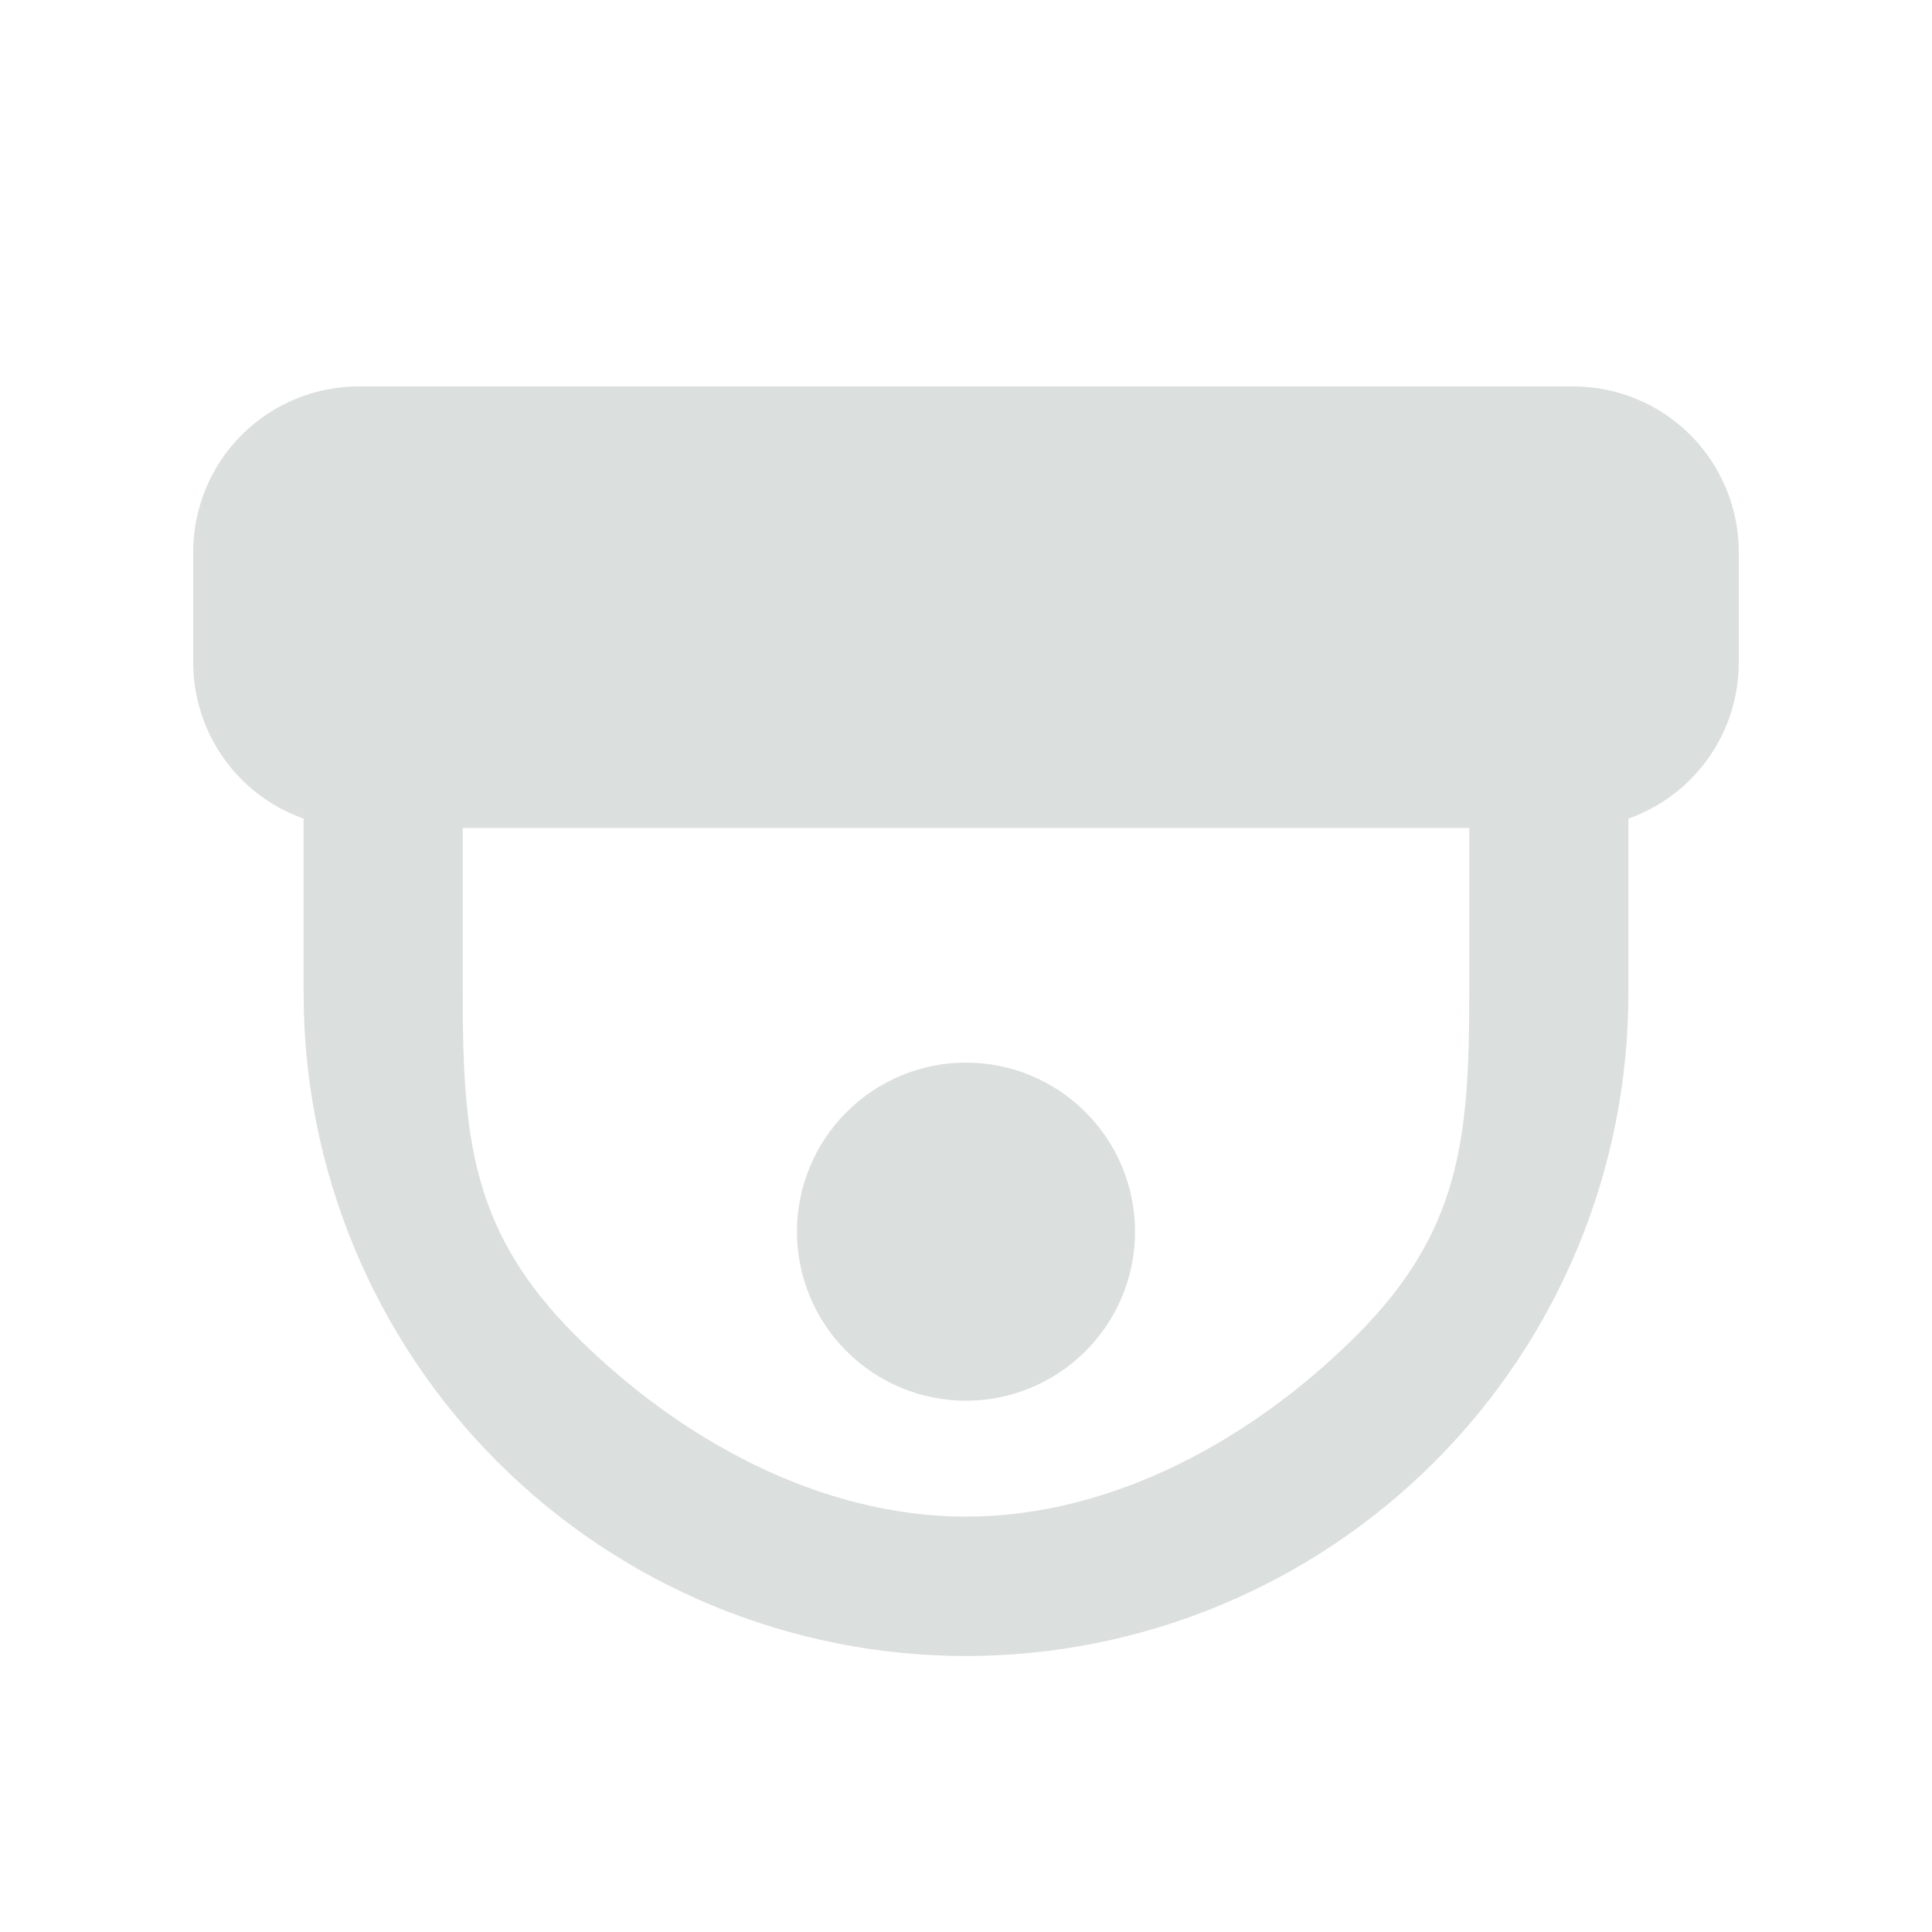 <svg width="20" height="20" viewBox="0 0 20 20" fill="none" xmlns="http://www.w3.org/2000/svg">
<path d="M2 5.714C2 5.26 2.181 4.824 2.502 4.502C2.824 4.181 3.26 4 3.714 4H16.286C16.74 4 17.176 4.181 17.498 4.502C17.819 4.824 18 5.26 18 5.714V6.857C18 7.212 17.89 7.558 17.686 7.847C17.481 8.137 17.192 8.356 16.857 8.474V10.286C16.857 12.104 16.135 13.848 14.849 15.134C13.563 16.42 11.819 17.143 10 17.143C8.181 17.143 6.437 16.42 5.151 15.134C3.865 13.848 3.143 12.104 3.143 10.286V8.474C2.808 8.356 2.519 8.137 2.314 7.847C2.11 7.558 2 7.212 2 6.857V5.714ZM4.79 8.571V10.286C4.79 11.801 4.888 12.755 5.959 13.826C7.031 14.898 8.484 15.7 10 15.7C11.515 15.7 12.969 14.898 14.041 13.826C15.112 12.755 15.21 11.801 15.21 10.286V8.571H4.79Z" fill="#DBDFDE"/>
<path d="M8.763 11.513C8.434 11.841 8.25 12.286 8.25 12.75C8.25 13.214 8.434 13.659 8.763 13.987C9.091 14.316 9.536 14.5 10 14.5C10.464 14.5 10.909 14.316 11.237 13.987C11.566 13.659 11.75 13.214 11.75 12.75C11.75 12.286 11.566 11.841 11.237 11.513C10.909 11.184 10.464 11 10 11C9.536 11 9.091 11.184 8.763 11.513Z" fill="#DBDFDE"/>
</svg>
